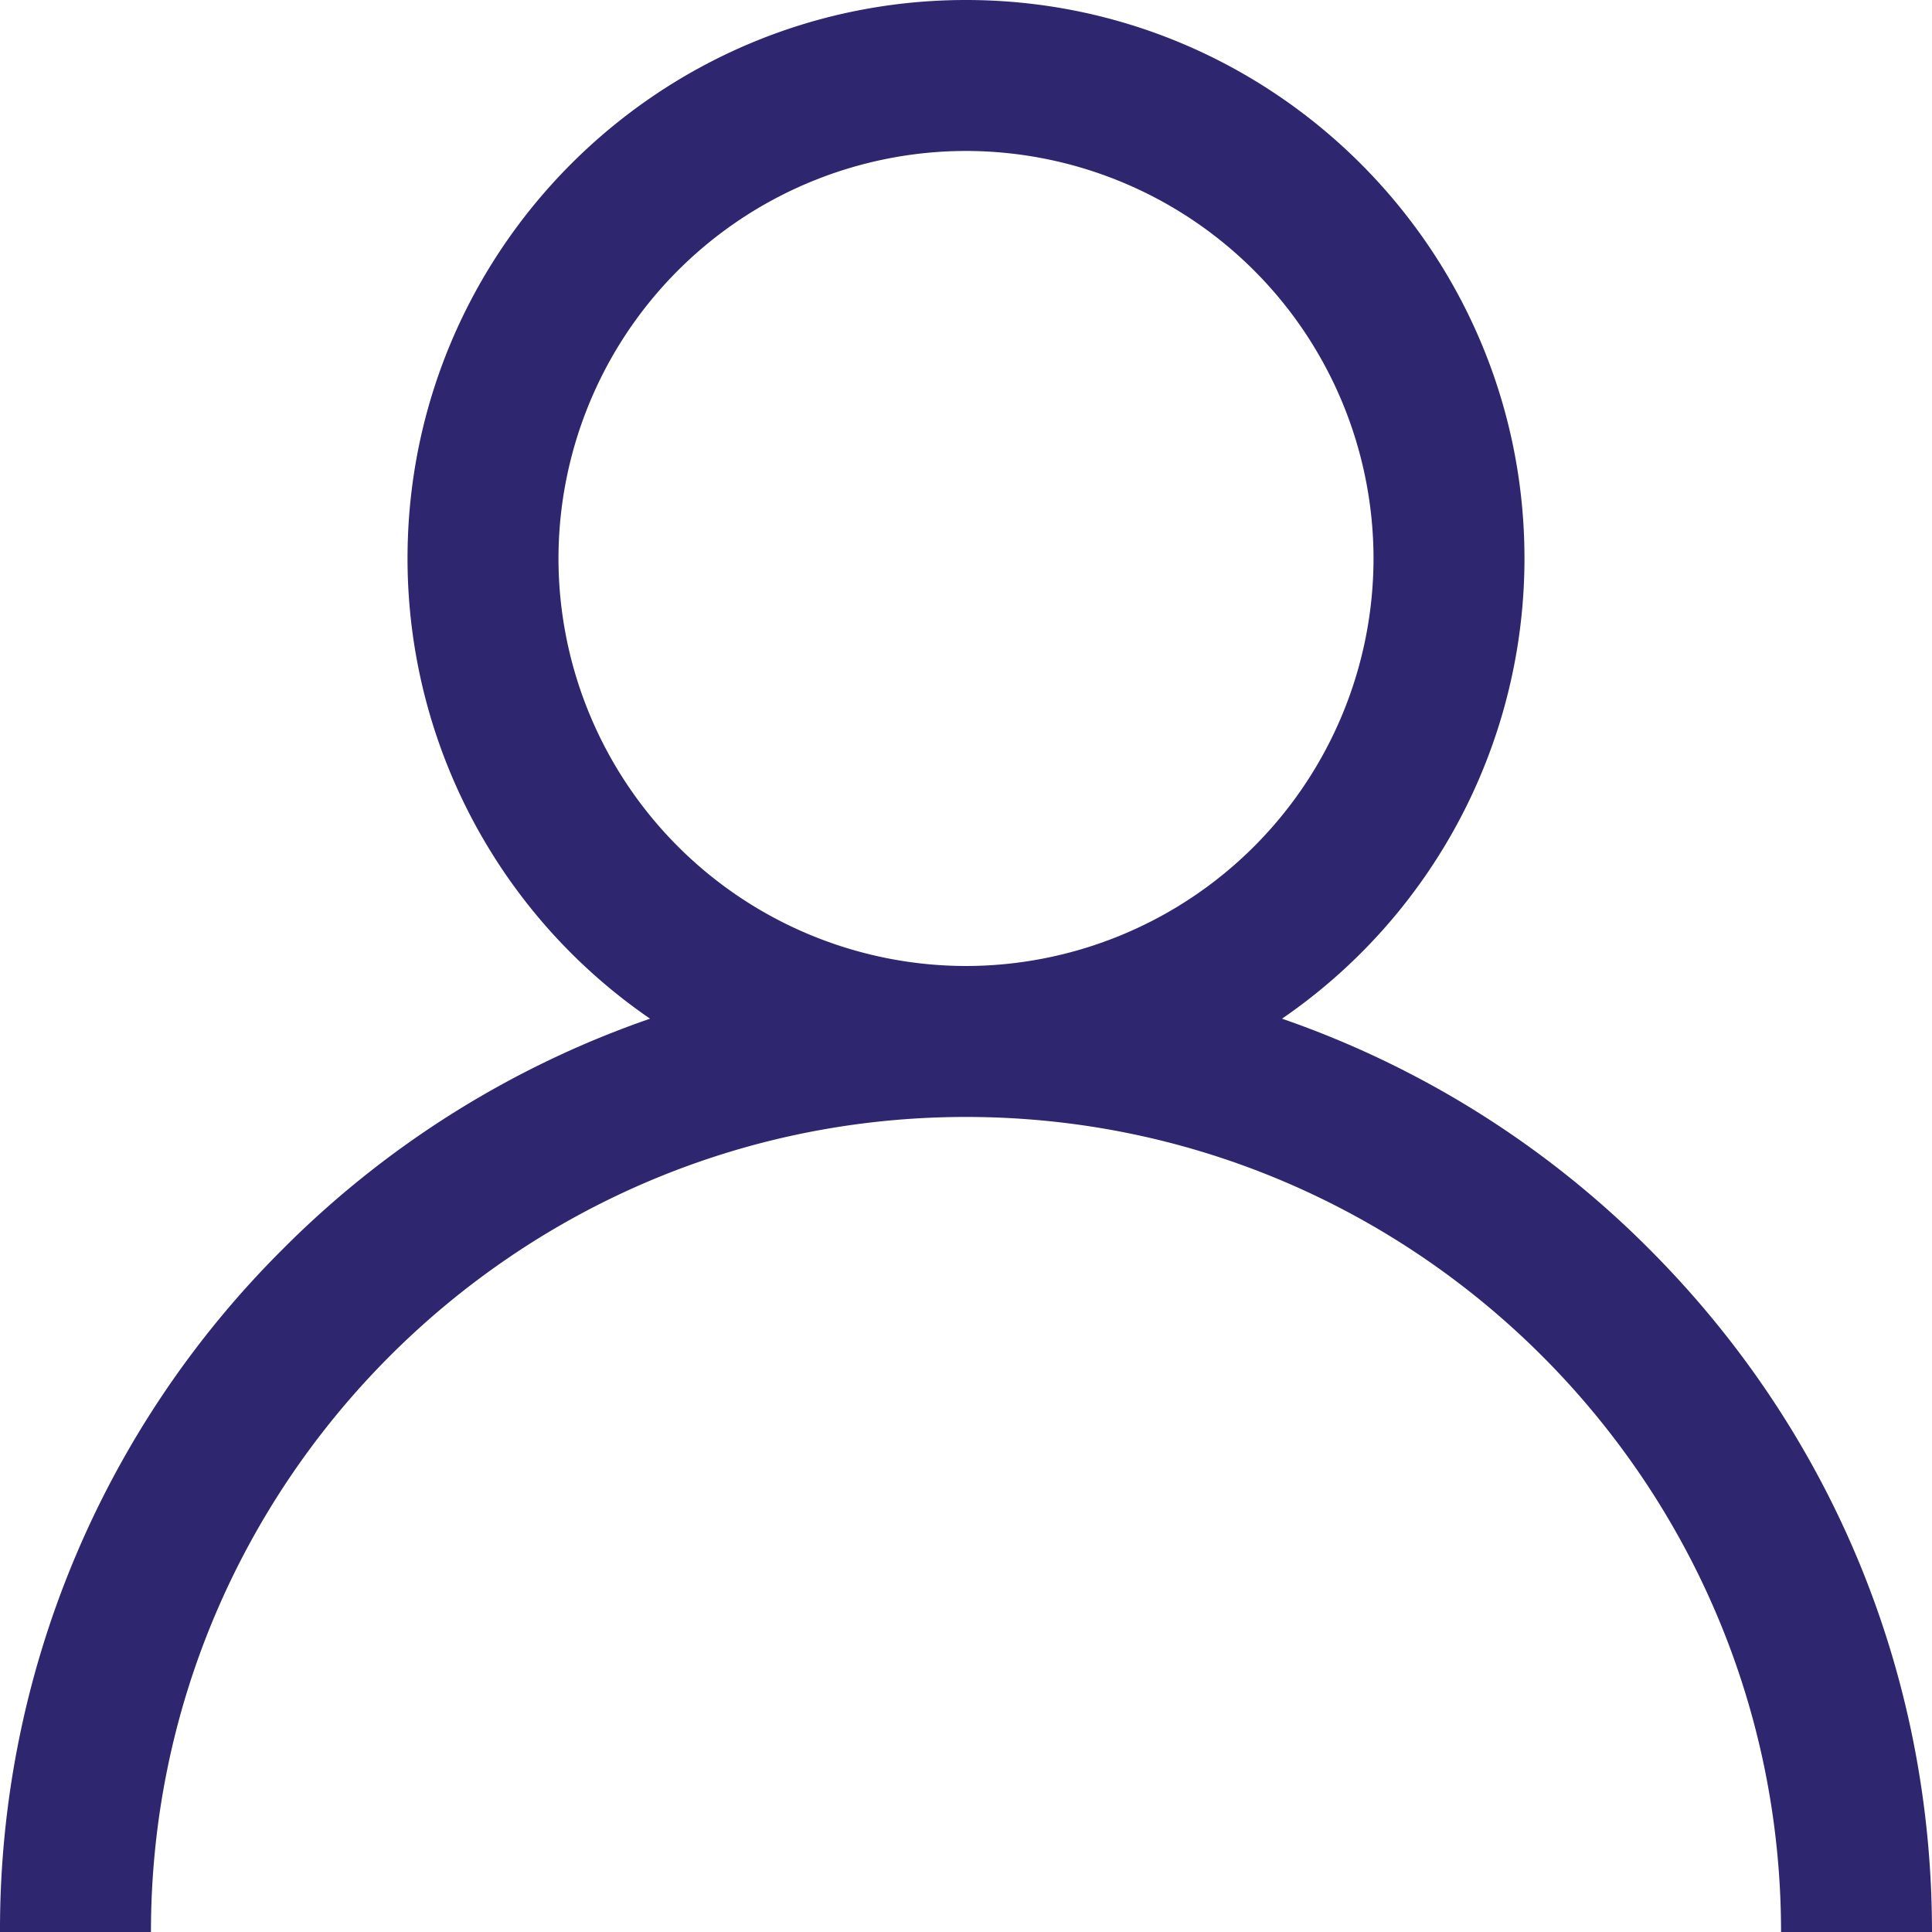 <svg width="30" height="30" fill="none" xmlns="http://www.w3.org/2000/svg"><path d="M25.607 19.393a14.94 14.94 0 00-5.7-3.575 8.669 8.669 0 003.765-7.146C23.672 3.89 19.782 0 15 0S6.328 3.89 6.328 8.672a8.669 8.669 0 003.766 7.146 14.941 14.941 0 00-5.7 3.575A14.902 14.902 0 000 30h2.344c0-6.979 5.677-12.656 12.656-12.656 6.979 0 12.656 5.677 12.656 12.656H30c0-4.007-1.56-7.773-4.393-10.607zM15 15a6.335 6.335 0 01-6.328-6.328A6.335 6.335 0 0115 2.344a6.335 6.335 0 016.328 6.328A6.335 6.335 0 0115 15z" fill="#2E266F"/></svg>
